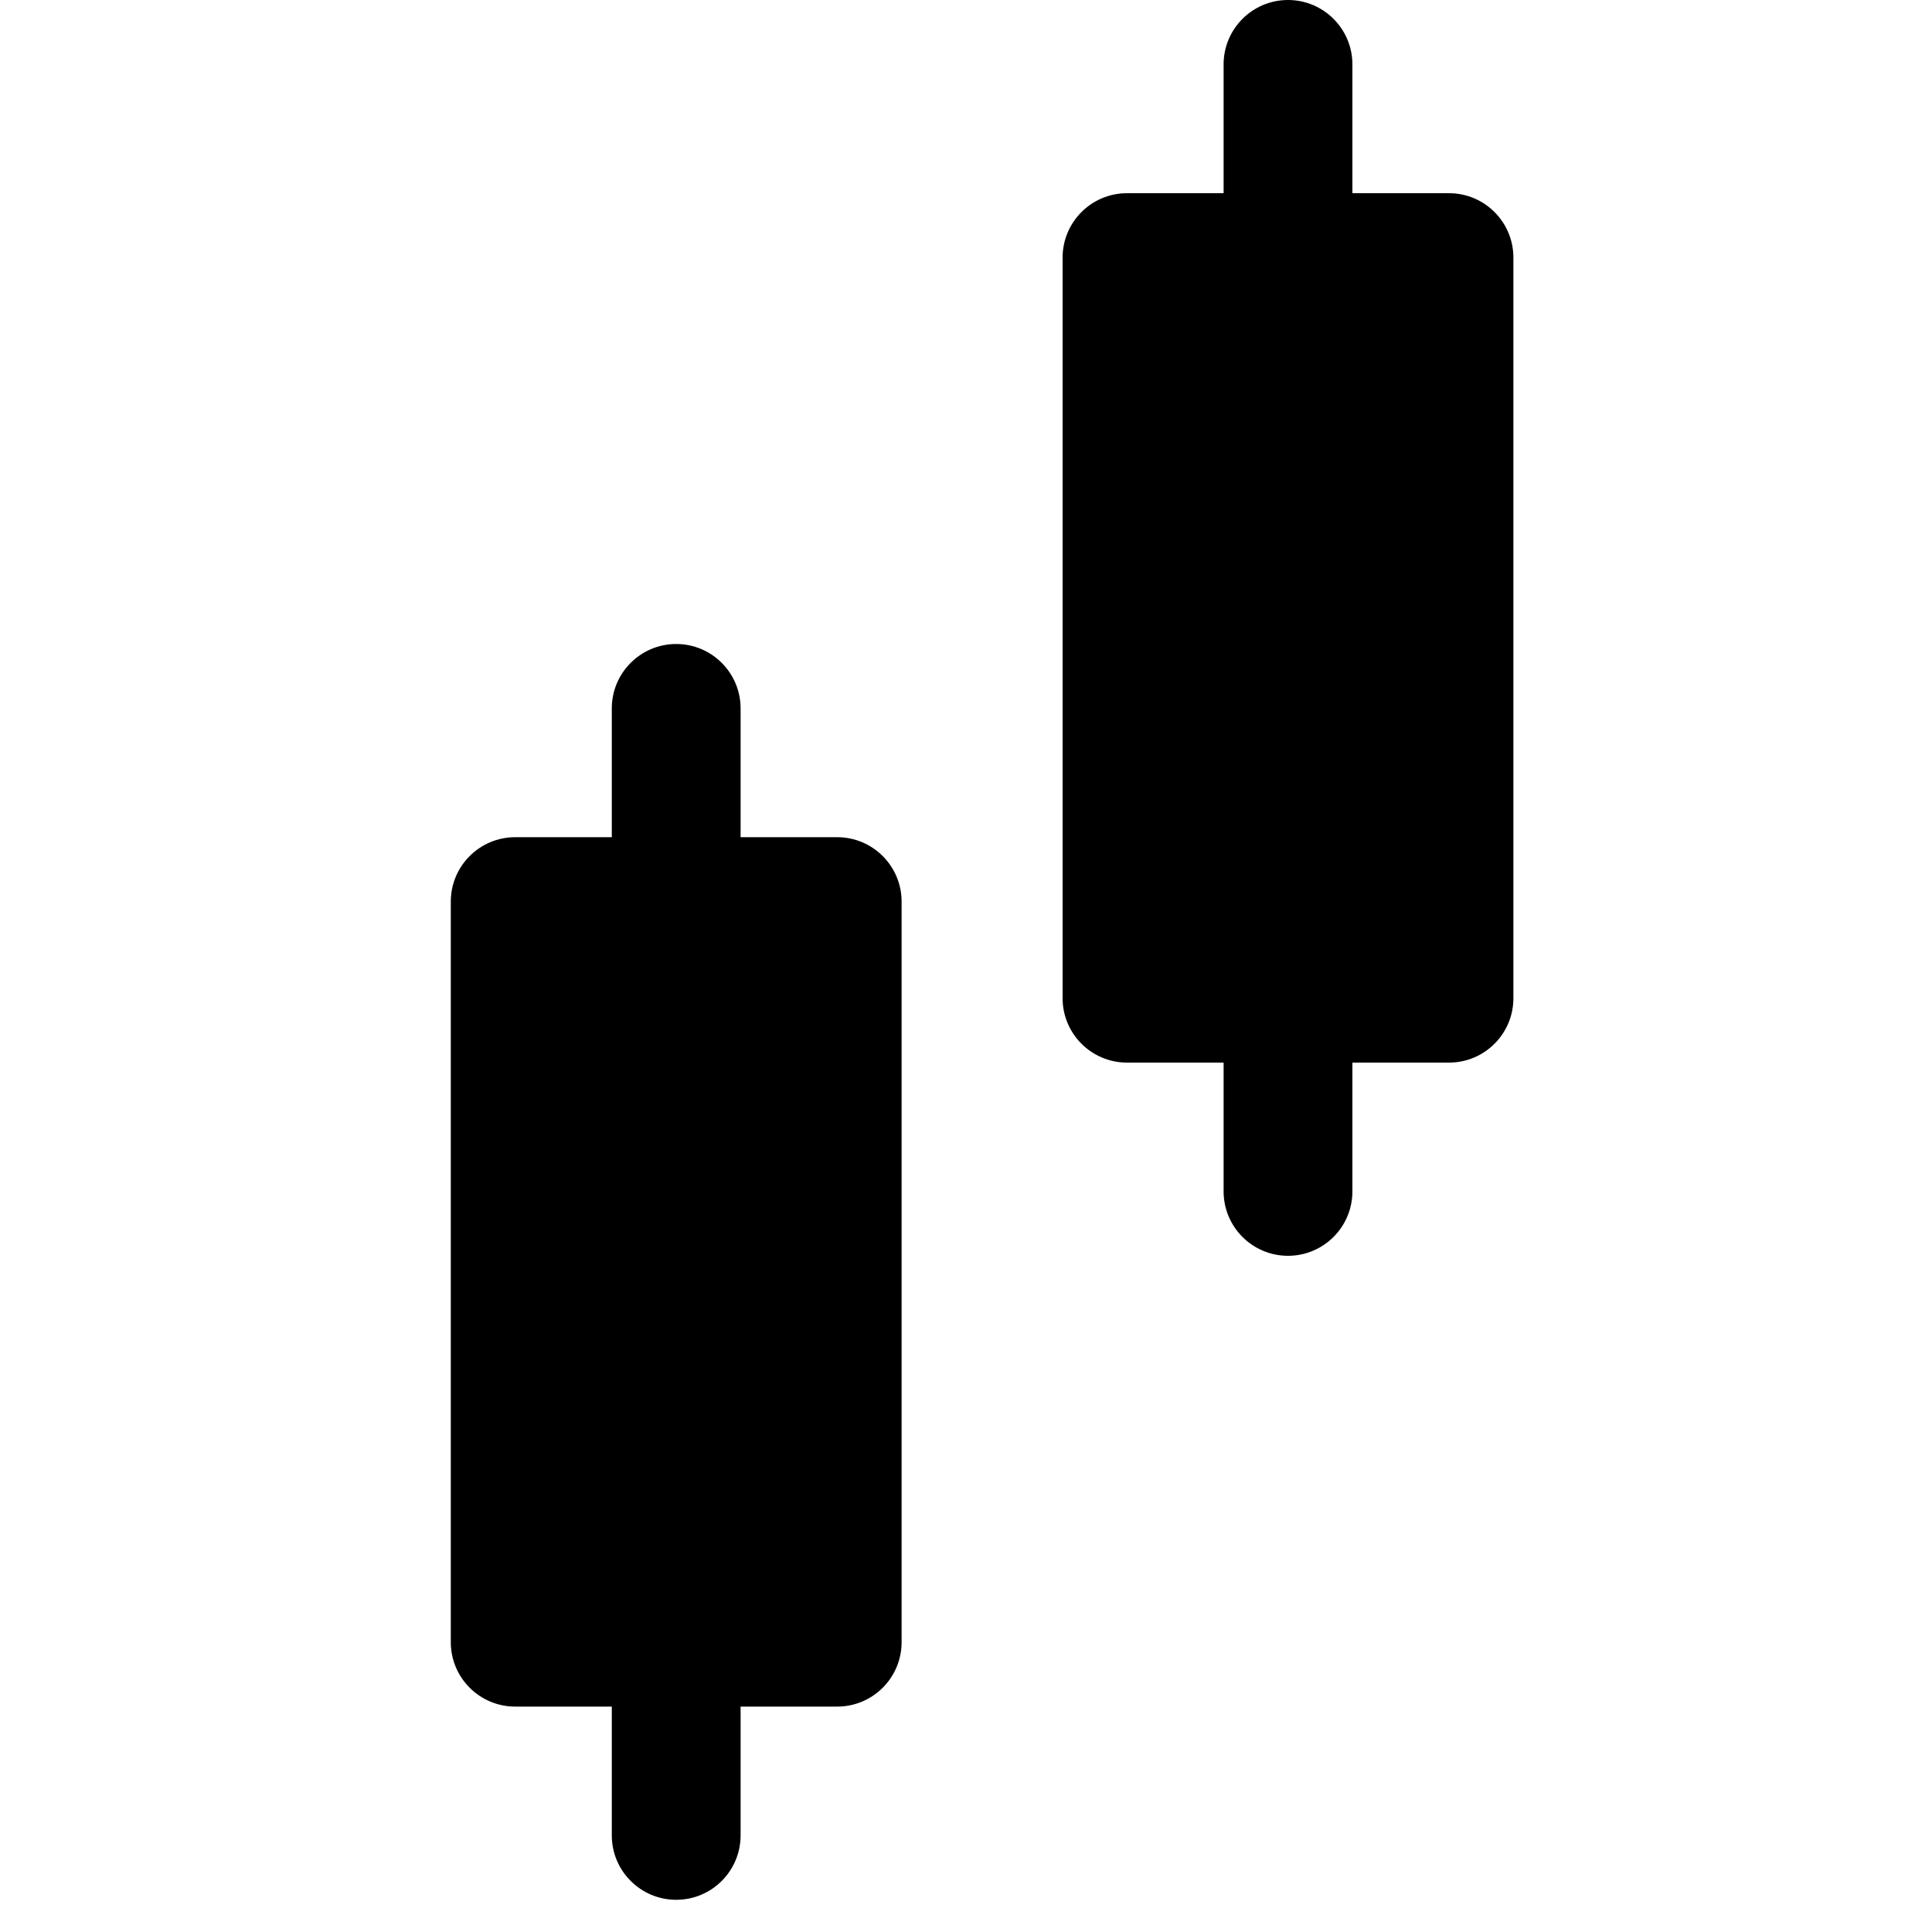 <svg width="30" height="30" viewBox="0 0 30 30" fill="none" xmlns="http://www.w3.org/2000/svg">
<path d="M17.5 3H19V1C19 0.448 19.448 0 20 0C20.552 0 21 0.448 21 1V3H22.5C23.052 3 23.5 3.448 23.5 4L23.5 15.5C23.5 16.052 23.052 16.5 22.5 16.5H21V18.5C21 19.052 20.552 19.5 20 19.5C19.448 19.5 19 19.052 19 18.5V16.5H17.5C16.948 16.5 16.5 16.052 16.5 15.5L16.5 4C16.5 3.448 16.948 3 17.5 3Z" fill="black"/>
<path d="M8 13H9.5V11C9.5 10.448 9.948 10 10.5 10C11.052 10 11.5 10.448 11.5 11V13H13C13.552 13 14 13.448 14 14L14 25.5C14 26.052 13.552 26.5 13 26.5H11.5V28.5C11.5 29.052 11.052 29.5 10.5 29.5C9.948 29.5 9.5 29.052 9.5 28.5V26.5H8C7.448 26.5 7 26.052 7 25.5L7 14C7 13.448 7.448 13 8 13Z" fill="black"/>
</svg>
